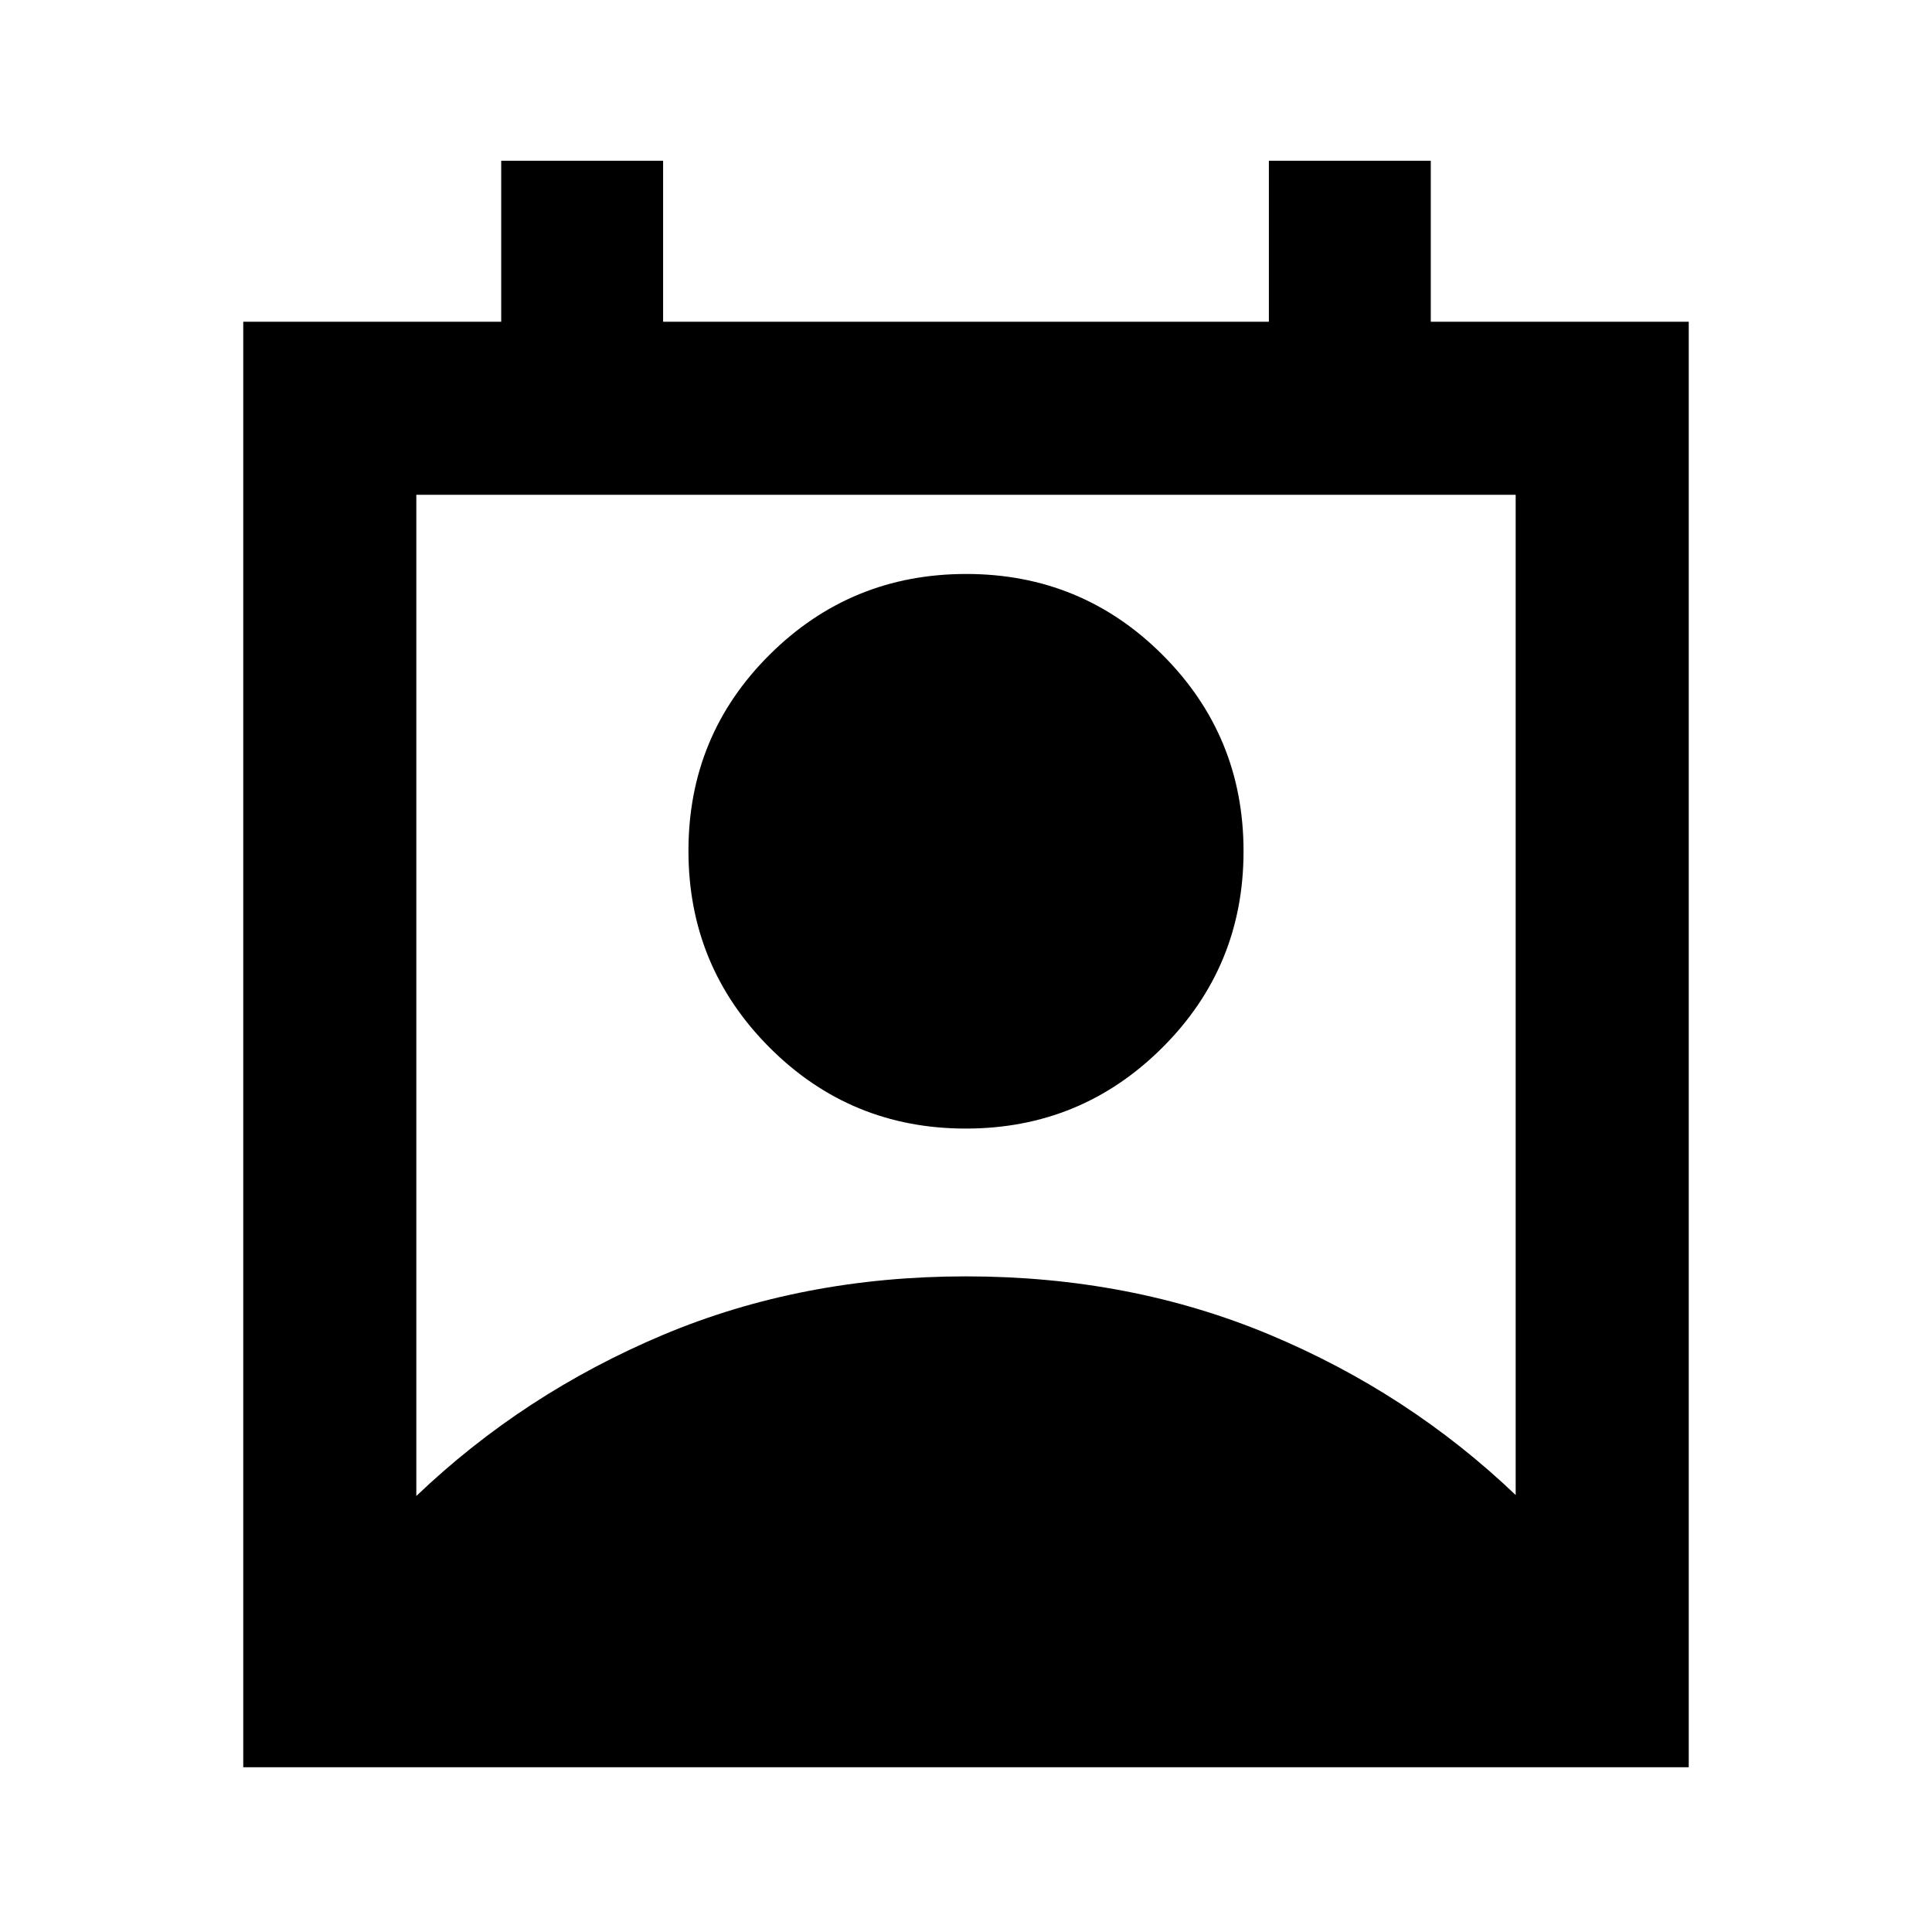 <svg xmlns="http://www.w3.org/2000/svg" height="24" viewBox="0 -960 960 960" width="24"><path d="M206.87-216.65q53.31-50.88 122.47-80Q398.5-325.78 480-325.78t150.66 28.89q69.16 28.88 122.47 79.76v-497H206.87v497.48Zm273.02-182.57q-57.35 0-97.57-40.34-40.23-40.34-40.23-97.68 0-57.35 40.34-97.46 40.34-40.1 97.68-40.1 57.35 0 97.57 40.22 40.23 40.22 40.23 97.56 0 57.35-40.34 97.57-40.34 40.23-97.68 40.23ZM120.87-81.87v-718.26h128.18v-80h80.45v80h301v-80h80.45v80h128.18v718.26H120.87Z"/></svg>
